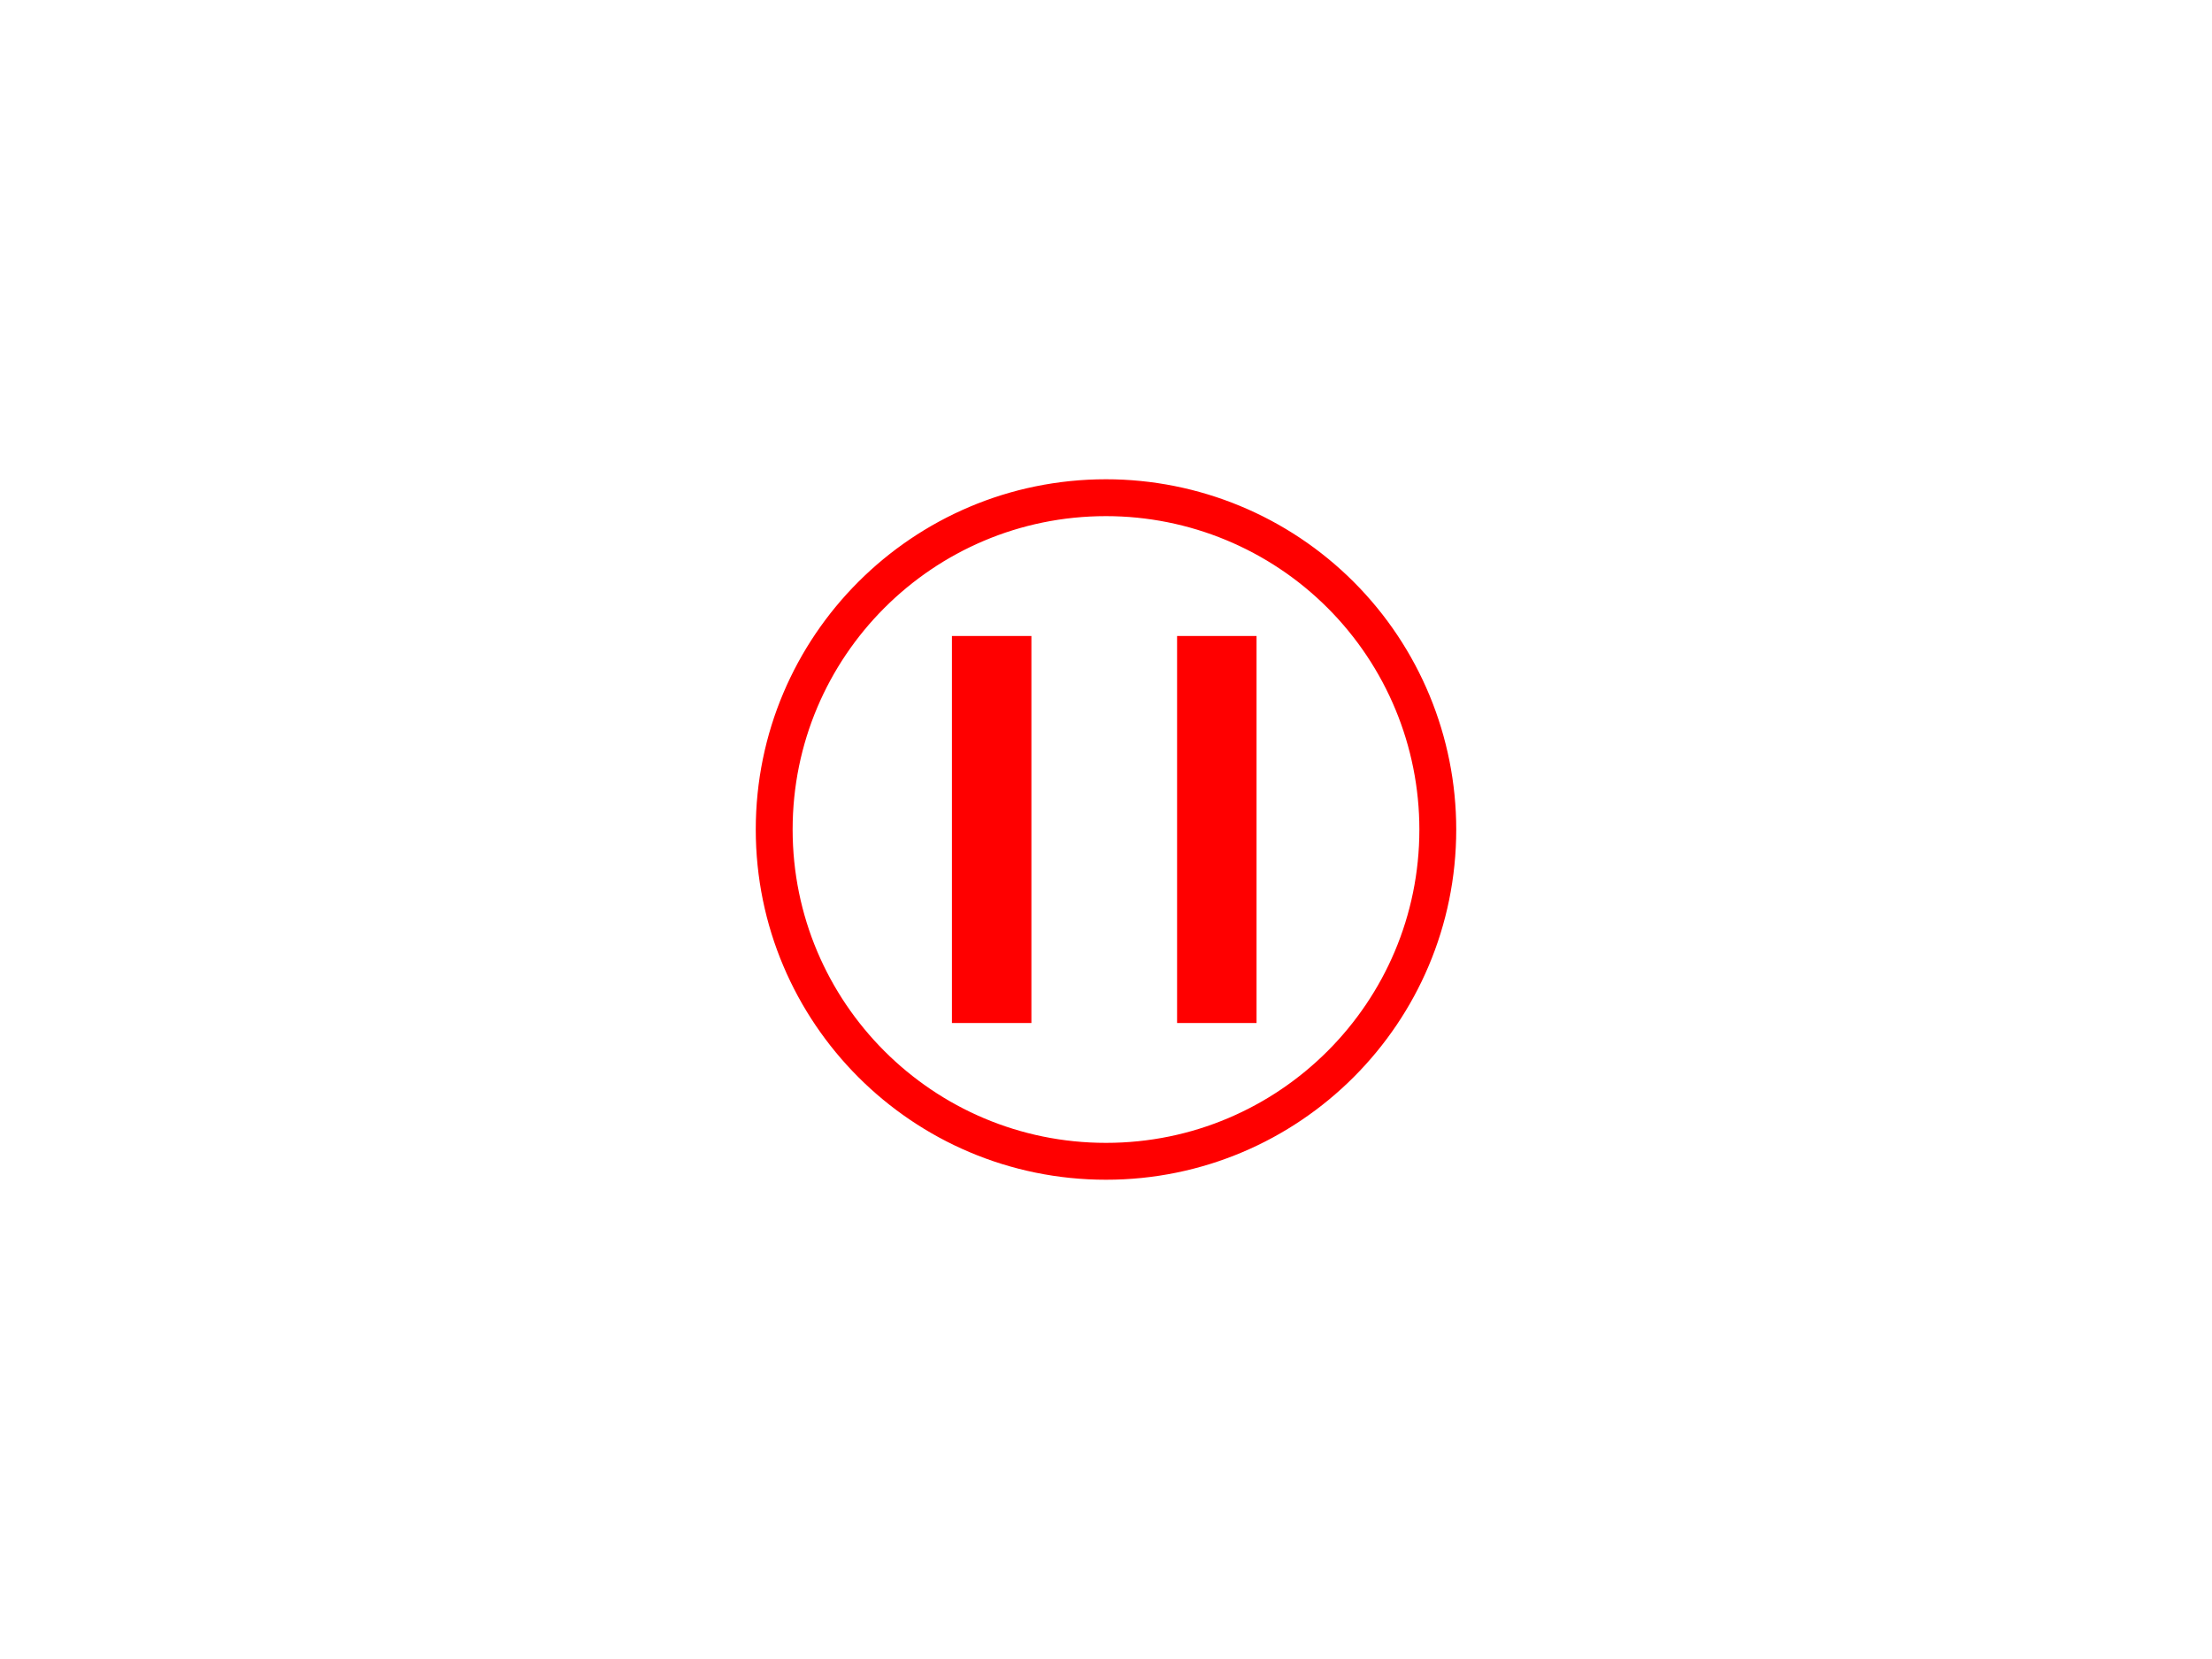 <svg version="1.1" viewBox="0.0 0.0 960.0 720.0" fill="none" stroke="none" stroke-linecap="square" stroke-miterlimit="10" xmlns:xlink="http://www.w3.org/1999/xlink" xmlns="http://www.w3.org/2000/svg"><clipPath id="p.0"><path d="m0 0l960.0 0l0 720.0l-960.0 0l0 -720.0z" clip-rule="nonzero"/></clipPath><g clip-path="url(#p.0)"><path fill="#000000" fill-opacity="0.0" d="m0 0l960.0 0l0 720.0l-960.0 0z" fill-rule="evenodd"/><path fill="#000000" fill-opacity="0.0" d="m336.0 360.0l0 0c0 -79.529 64.471 -144.0 144.0 -144.0l0 0c38.191 0 74.818 15.171 101.823 42.177c27.005 27.005 42.177 63.632 42.177 101.823l0 0c0 79.529 -64.471 144.0 -144.0 144.0l0 0c-79.529 0 -144.0 -64.471 -144.0 -144.0z" fill-rule="evenodd"/><path stroke="#ff0000" stroke-width="16.0" stroke-linejoin="round" stroke-linecap="butt" d="m336.0 360.0l0 0c0 -79.529 64.471 -144.0 144.0 -144.0l0 0c38.191 0 74.818 15.171 101.823 42.177c27.005 27.005 42.177 63.632 42.177 101.823l0 0c0 79.529 -64.471 144.0 -144.0 144.0l0 0c-79.529 0 -144.0 -64.471 -144.0 -144.0z" fill-rule="evenodd"/><path fill="#ff0000" d="m413.136 276.016l34.488 0l0 167.969l-34.488 0z" fill-rule="evenodd"/><path fill="#ff0000" d="m510.85 276.016l34.488 0l0 167.969l-34.488 0z" fill-rule="evenodd"/></g></svg>